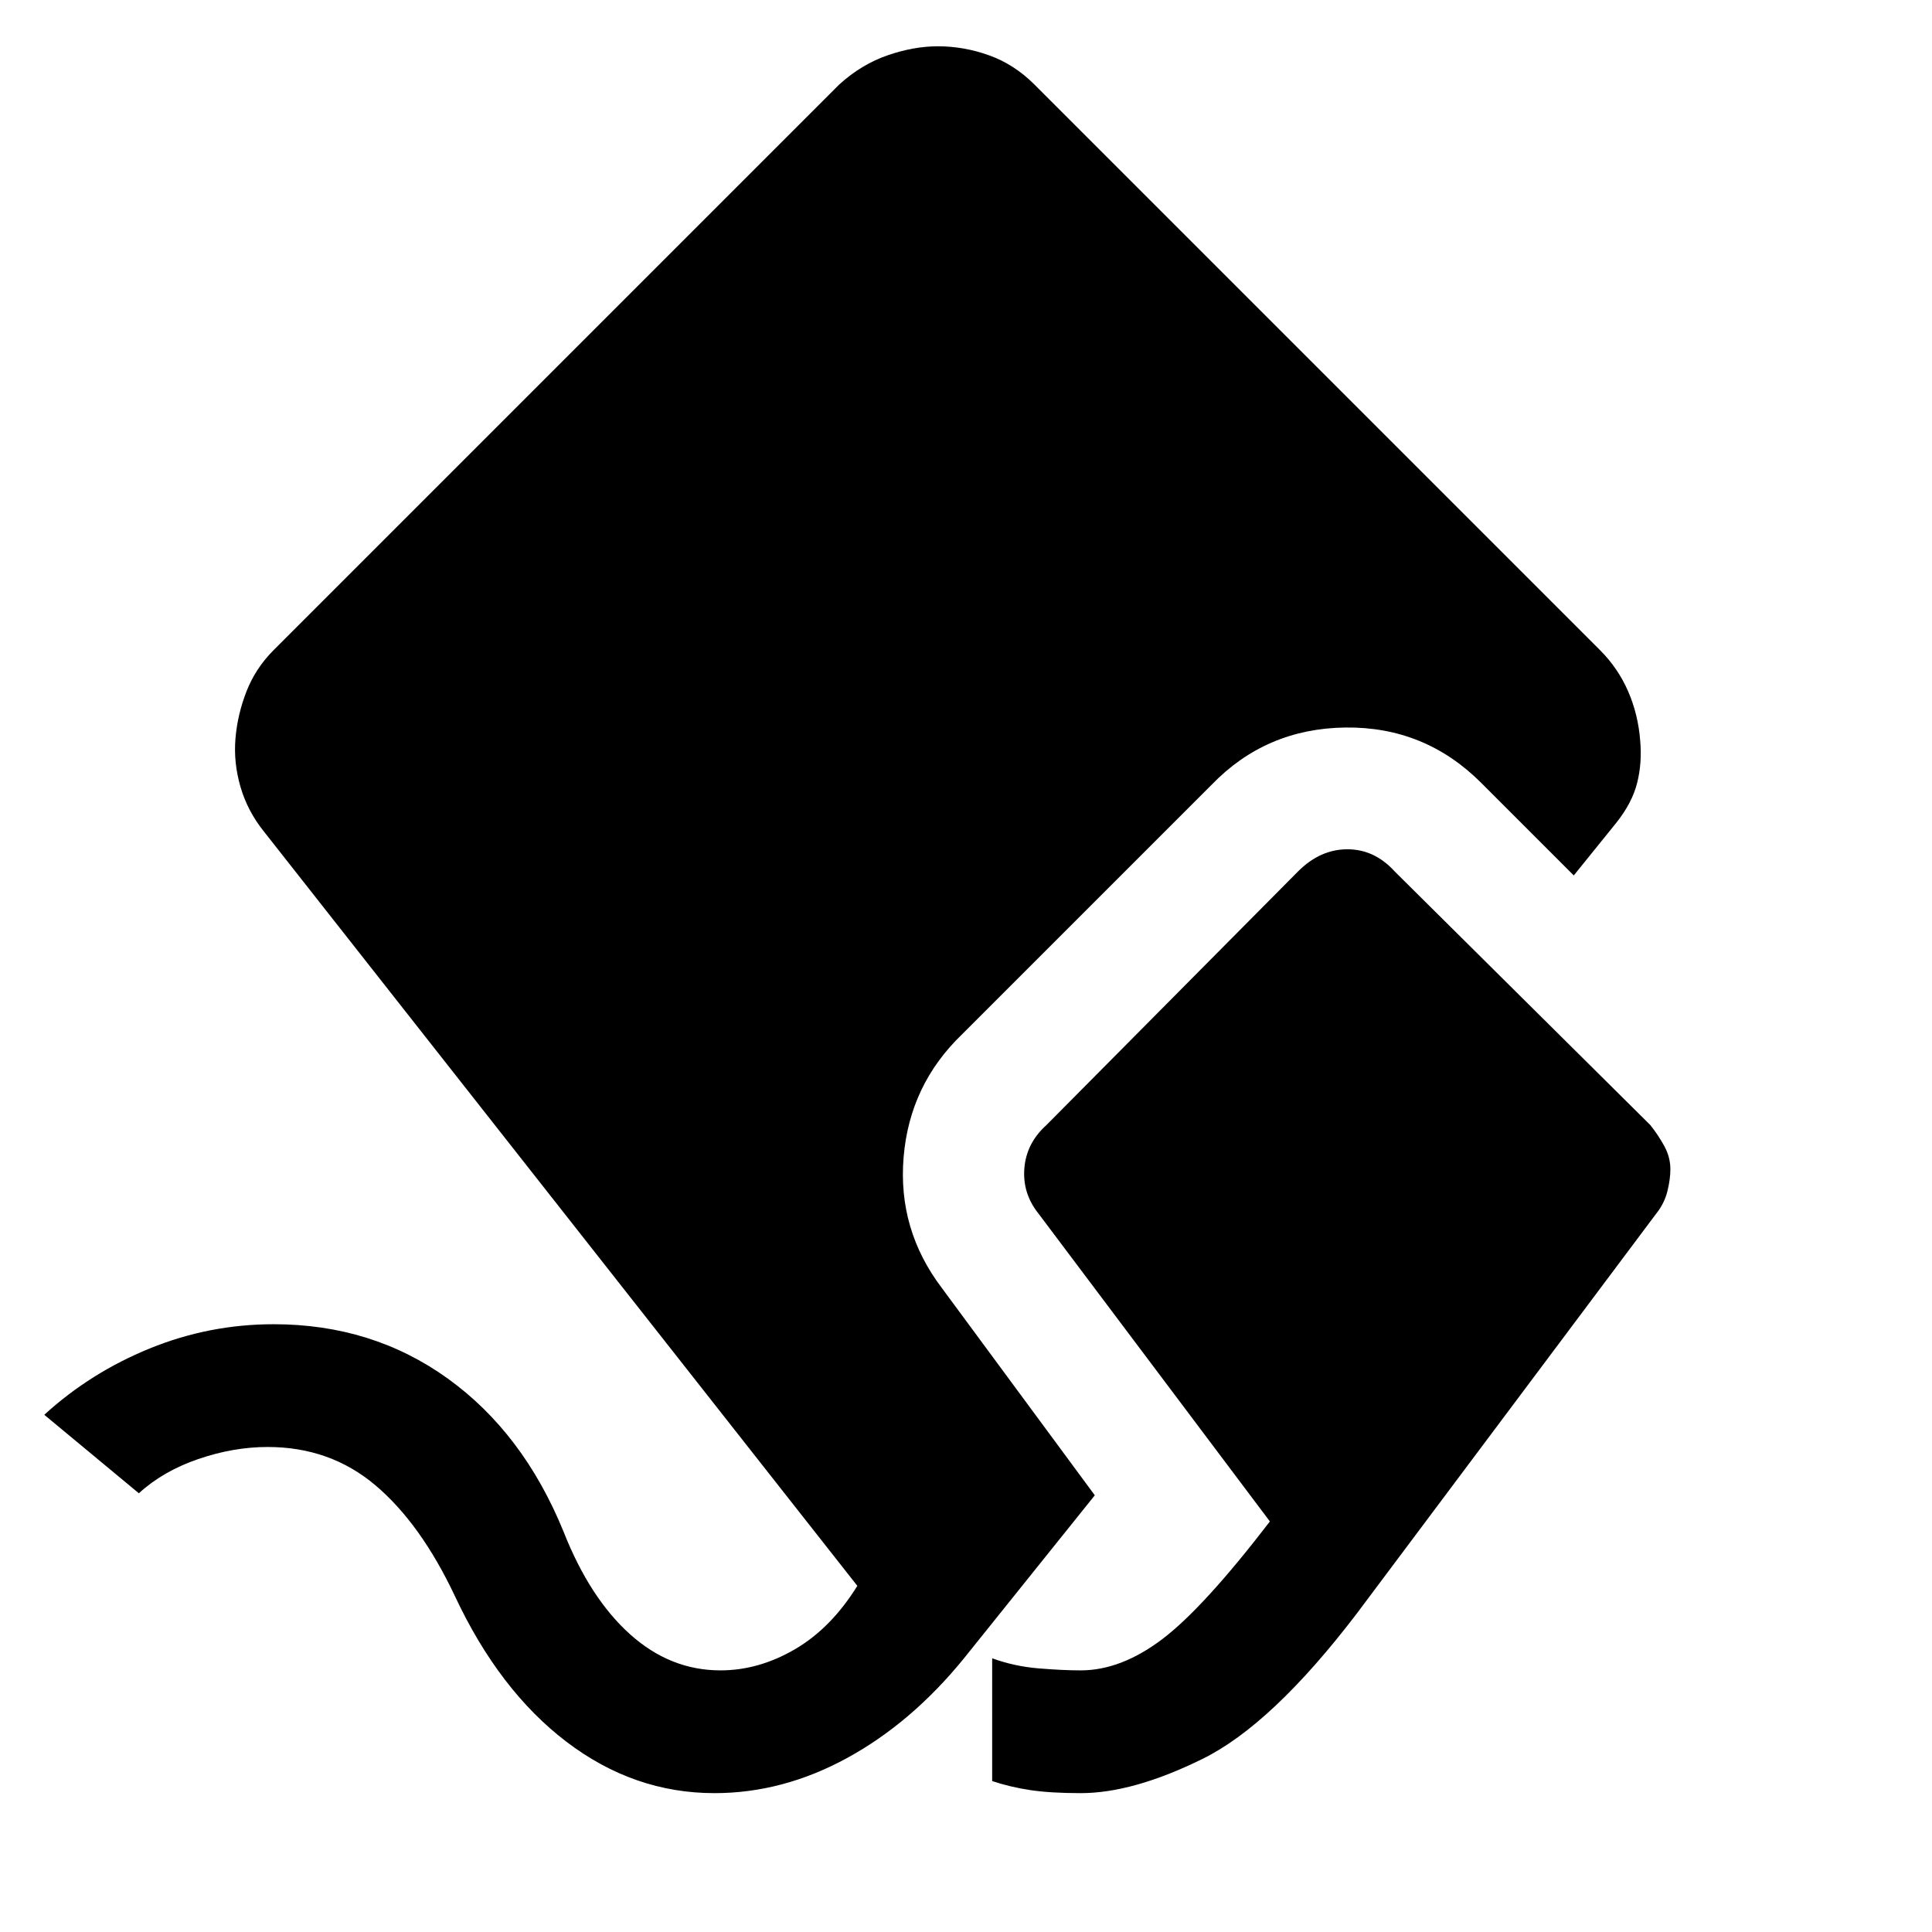 <svg xmlns="http://www.w3.org/2000/svg" width="48" height="48"><path d="M17.75 44.55q-2 0-3.675-1.275Q12.4 42 11.3 39.65q-.85-1.8-1.975-2.75t-2.675-.95q-.85 0-1.725.3-.875.3-1.475.85L1.1 35.15q1.15-1.05 2.625-1.65 1.475-.6 3.075-.6 2.45 0 4.325 1.35T14 38.05q.65 1.65 1.65 2.55 1 .9 2.25.9.95 0 1.85-.525.9-.525 1.55-1.575L6.55 20.65q-.4-.5-.575-1.1-.175-.6-.125-1.2.05-.6.275-1.175.225-.575.675-1.025L20.85 2.1q.55-.5 1.2-.725.65-.225 1.25-.225.65 0 1.275.225.625.225 1.125.725l14.05 14.05q.45.45.7 1.025.25.575.3 1.225.05.55-.075 1.05t-.525 1l-1.05 1.3-2.3-2.3q-1.4-1.4-3.375-1.375Q31.45 18.1 30.1 19.5l-6.2 6.2q-1.3 1.25-1.45 3.05-.15 1.8.95 3.25l3.8 5.15-3.25 4.05q-1.3 1.6-2.9 2.475-1.6.875-3.3.875zm9.1 0q-.75 0-1.25-.075t-.95-.225V41.2q.55.2 1.15.25.6.05 1.05.05 1 0 2.025-.775T31.55 37.8l-5.75-7.65q-.4-.5-.35-1.125.05-.625.55-1.075l6.25-6.3q.55-.55 1.225-.55t1.175.55l6.35 6.3q.2.25.35.525.15.275.15.575 0 .25-.075.55-.075.3-.275.55L33.7 40.1q-2.1 2.75-3.825 3.6-1.725.85-3.025.85z"/></svg>